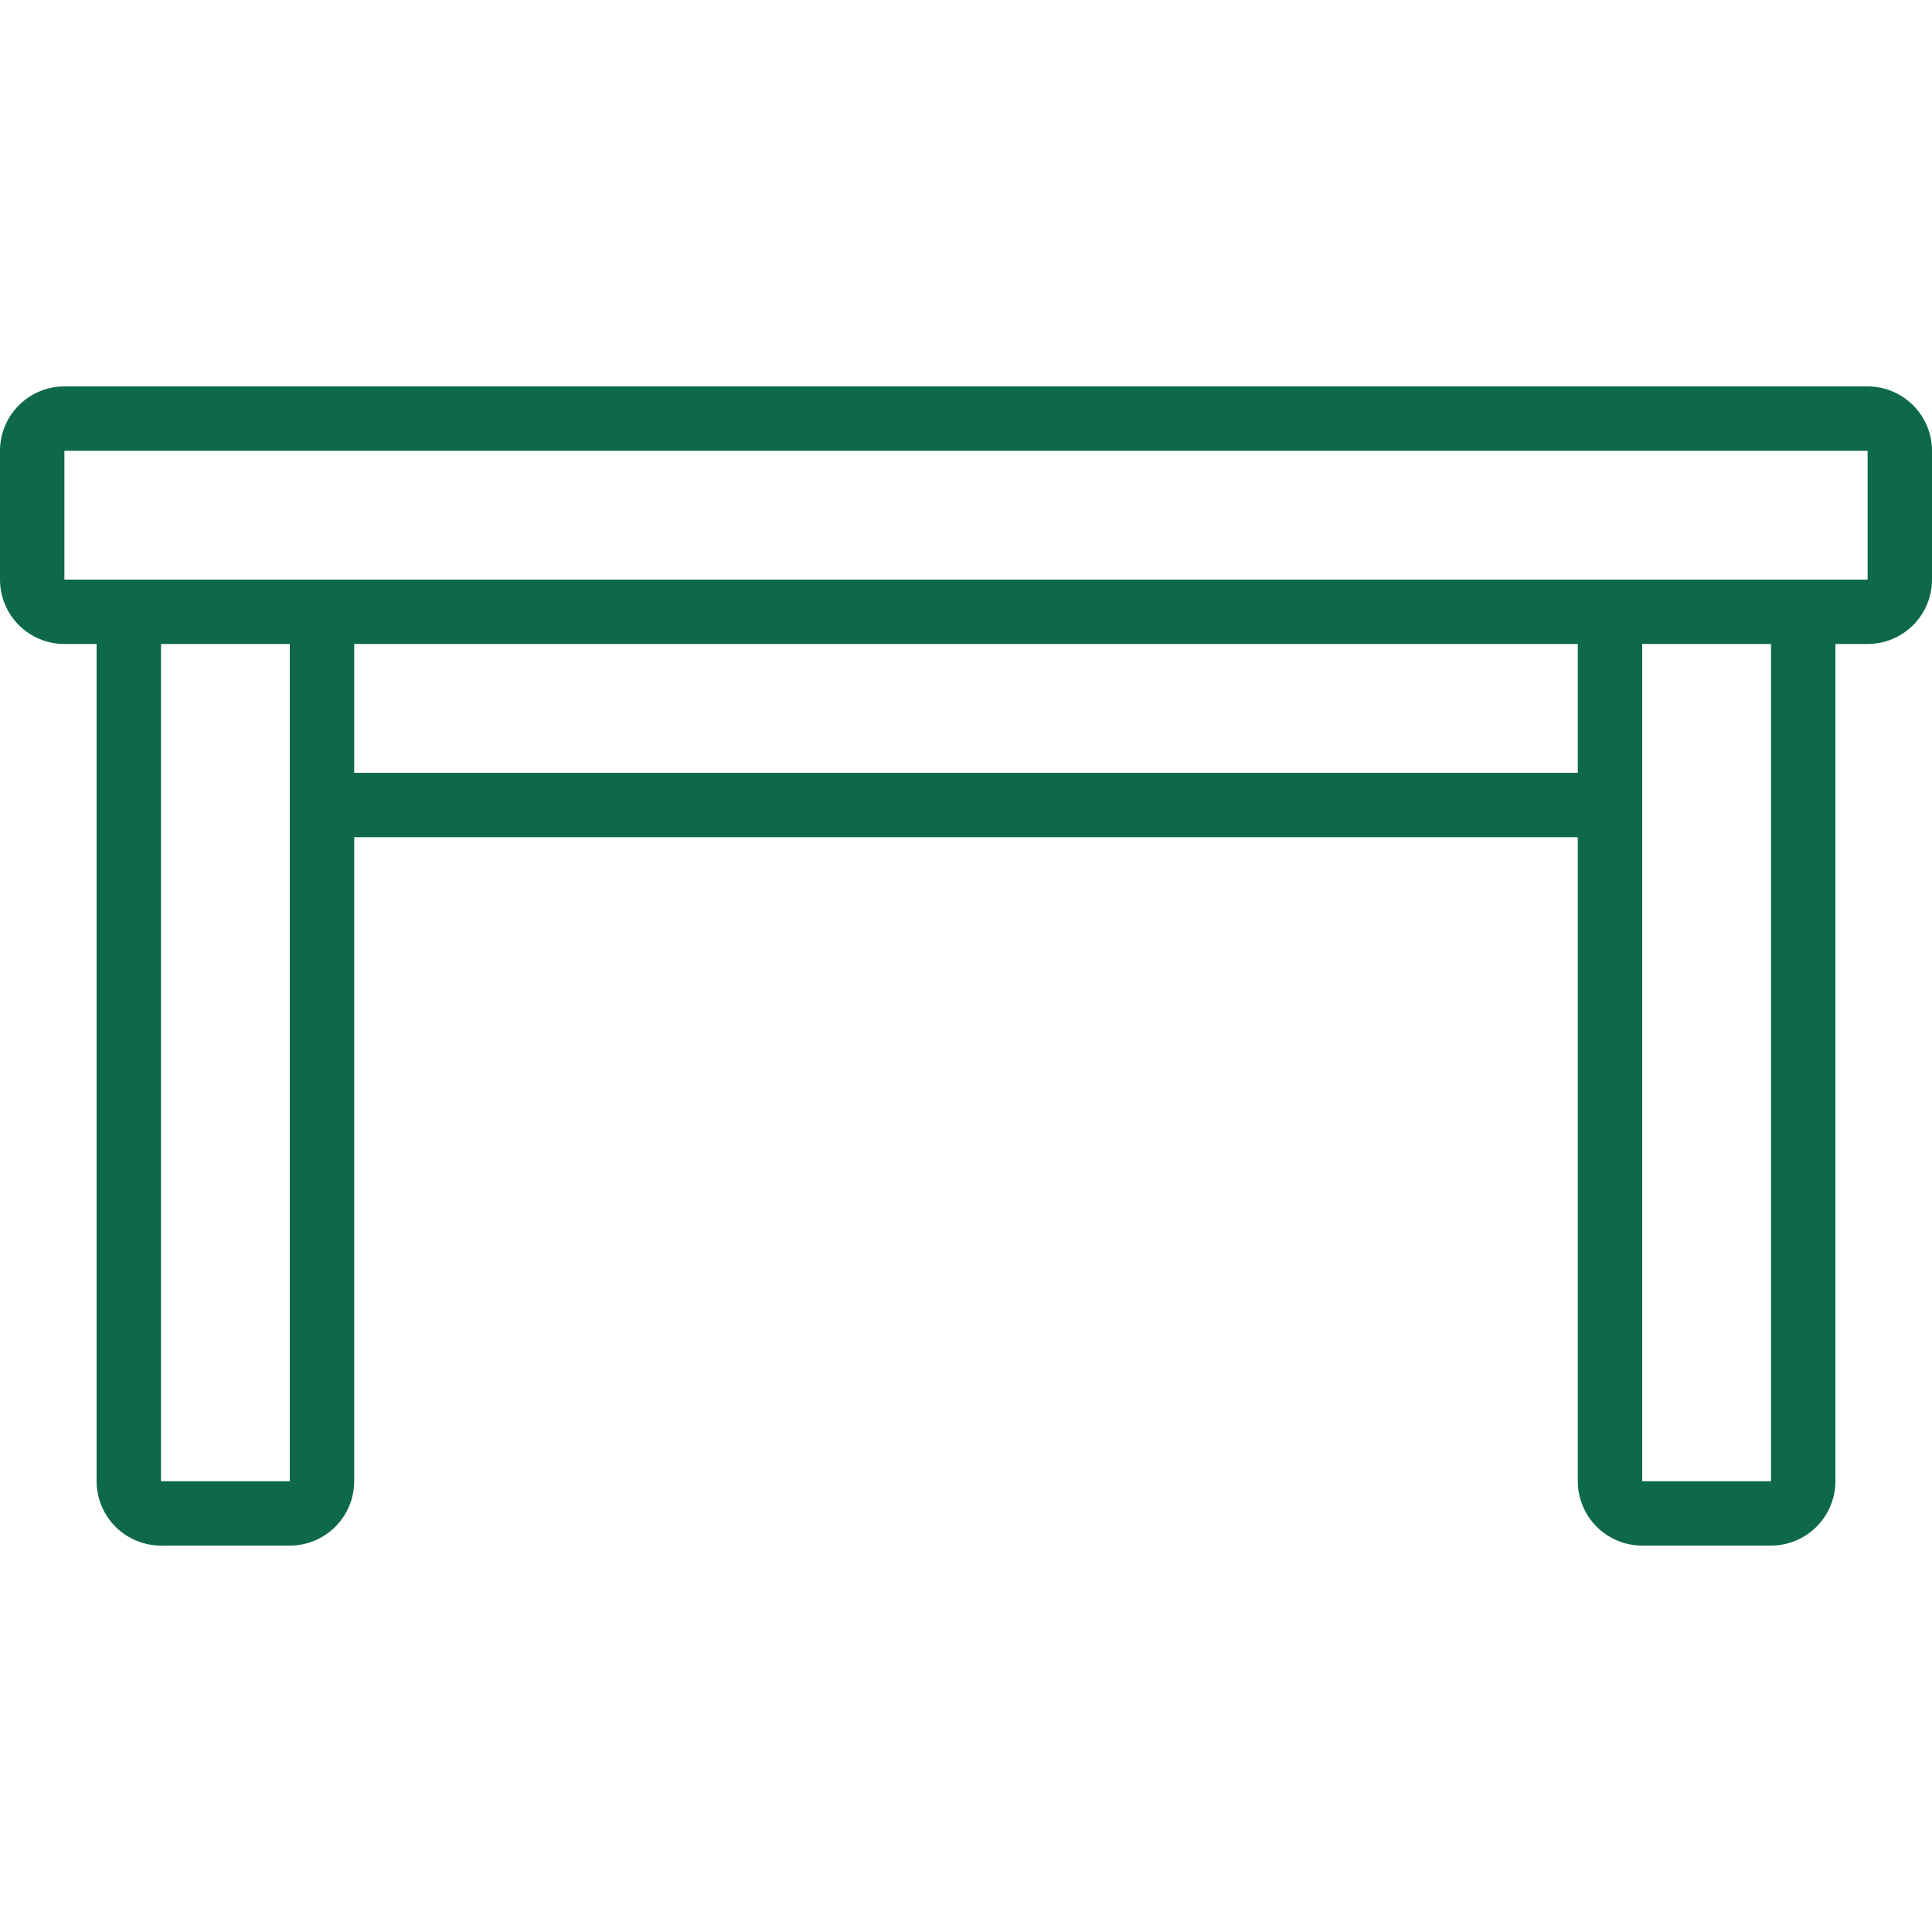 <svg width="60" height="60" viewBox="0 0 60 60" fill="none" xmlns="http://www.w3.org/2000/svg">
<g clip-path="url(#clip0_461_79)">
<path d="M58 12H2C1.47 12 0.961 12.211 0.586 12.586C0.211 12.961 0 13.47 0 14L0 18C0 18.53 0.211 19.039 0.586 19.414C0.961 19.789 1.47 20 2 20H3V46C3 46.53 3.211 47.039 3.586 47.414C3.961 47.789 4.47 48 5 48H9C9.53 48 10.039 47.789 10.414 47.414C10.789 47.039 11 46.53 11 46V26H49V46C49 46.53 49.211 47.039 49.586 47.414C49.961 47.789 50.47 48 51 48H55C55.53 48 56.039 47.789 56.414 47.414C56.789 47.039 57 46.53 57 46V20H58C58.53 20 59.039 19.789 59.414 19.414C59.789 19.039 60 18.53 60 18V14C60 13.47 59.789 12.961 59.414 12.586C59.039 12.211 58.53 12 58 12ZM5 46V20H9V46H5ZM11 24V20H49V24H11ZM55 46H51V20H55V46ZM58 18H2V14H58V18Z" fill="#0E694C"/>
</g>
<defs>
<clipPath id="clip0_461_79">
<rect width="60" height="60" fill="white"/>
</clipPath>
</defs>
</svg>
